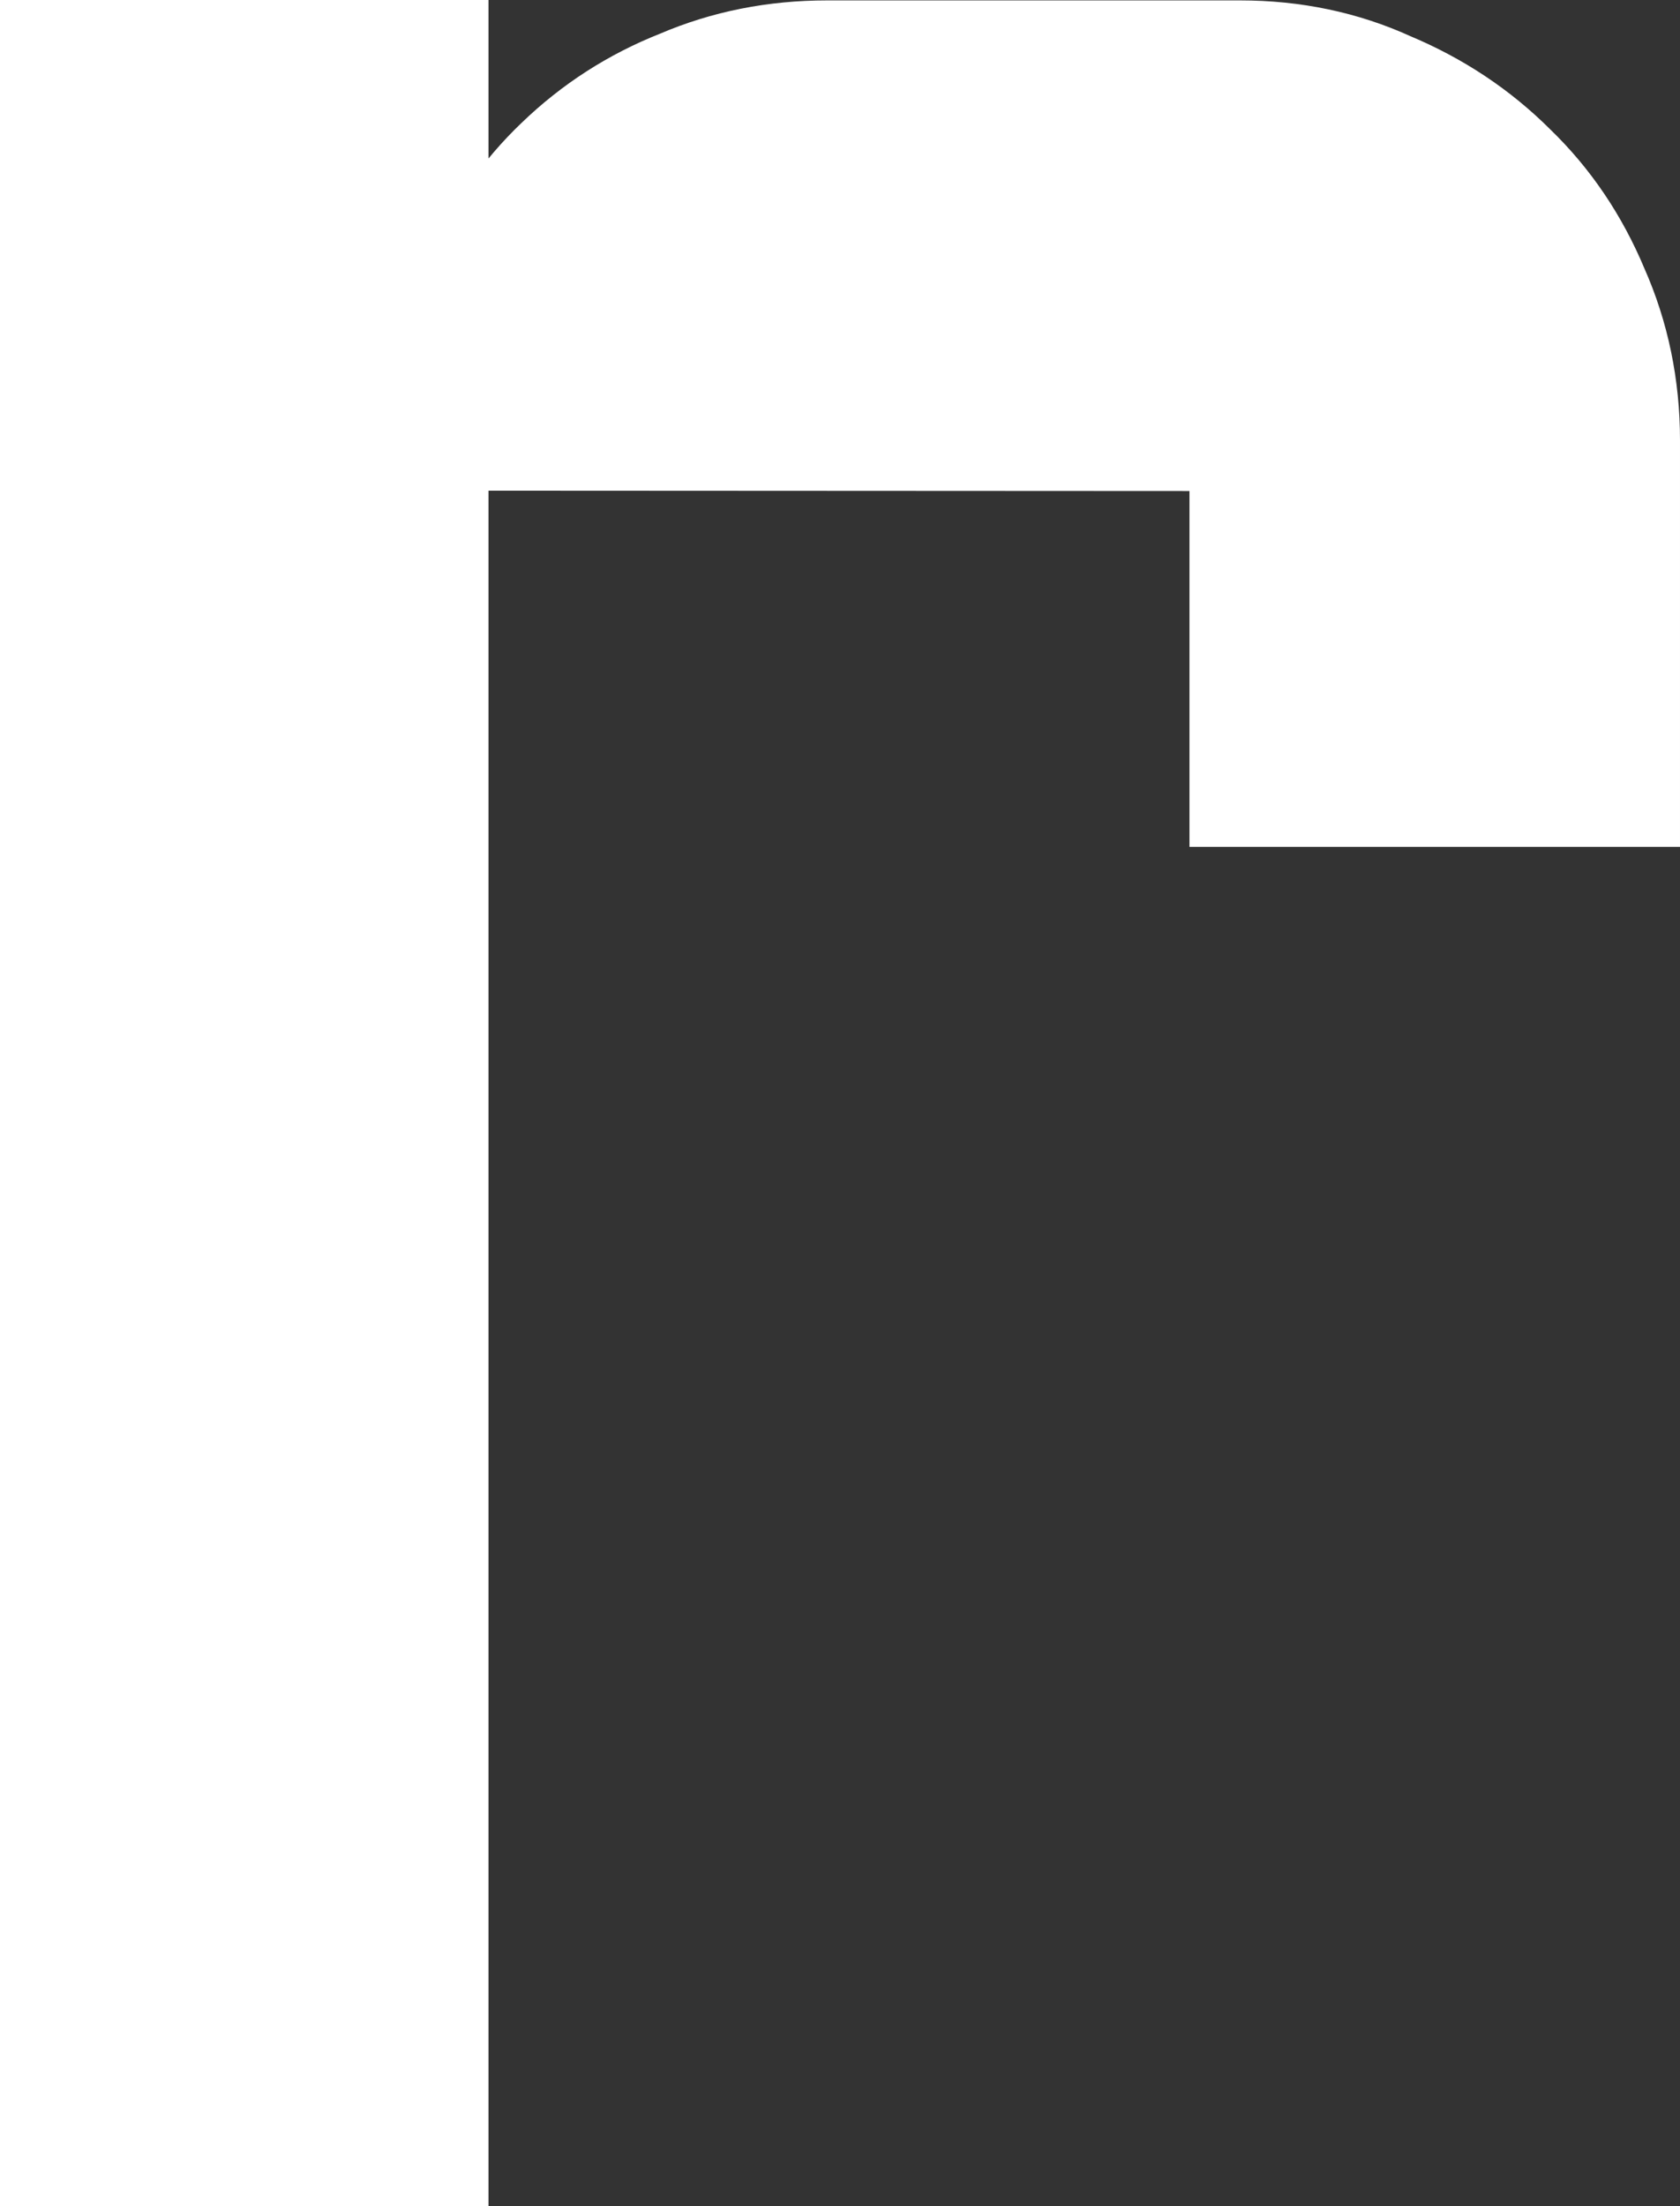 <svg version="1.1" xmlns="http://www.w3.org/2000/svg" xmlns:xlink="http://www.w3.org/1999/xlink" width="4.151" height="5.45" viewBox="0,0,4.151,5.45"><rect x="0" y="0" width="4.151" height="5.45" fill="#333333" stroke="none"/><g transform="translate(-237.924,-174.675)"><g data-paper-data="{&quot;isPaintingLayer&quot;:true}" fill="#ffffff" fill-rule="nonzero" stroke="#ffffff" stroke-width="0.25" stroke-linecap="butt" stroke-linejoin="miter" stroke-miterlimit="10" stroke-dasharray="" stroke-dashoffset="0" style="mix-blend-mode: normal"><path d="M239.006,175.762v4.238h-0.957v-5.2h0.957v0.918c0.007,-0.127 0.036,-0.246 0.088,-0.356c0.052,-0.114 0.12,-0.212 0.205,-0.293c0.088,-0.085 0.189,-0.15 0.303,-0.195c0.114,-0.049 0.236,-0.073 0.366,-0.073h1.02c0.133,0 0.257,0.026 0.371,0.078c0.117,0.049 0.22,0.117 0.308,0.205c0.088,0.085 0.156,0.186 0.205,0.303c0.052,0.117 0.078,0.243 0.078,0.376v0.879h-0.962v-0.879z"/></g></g></svg>